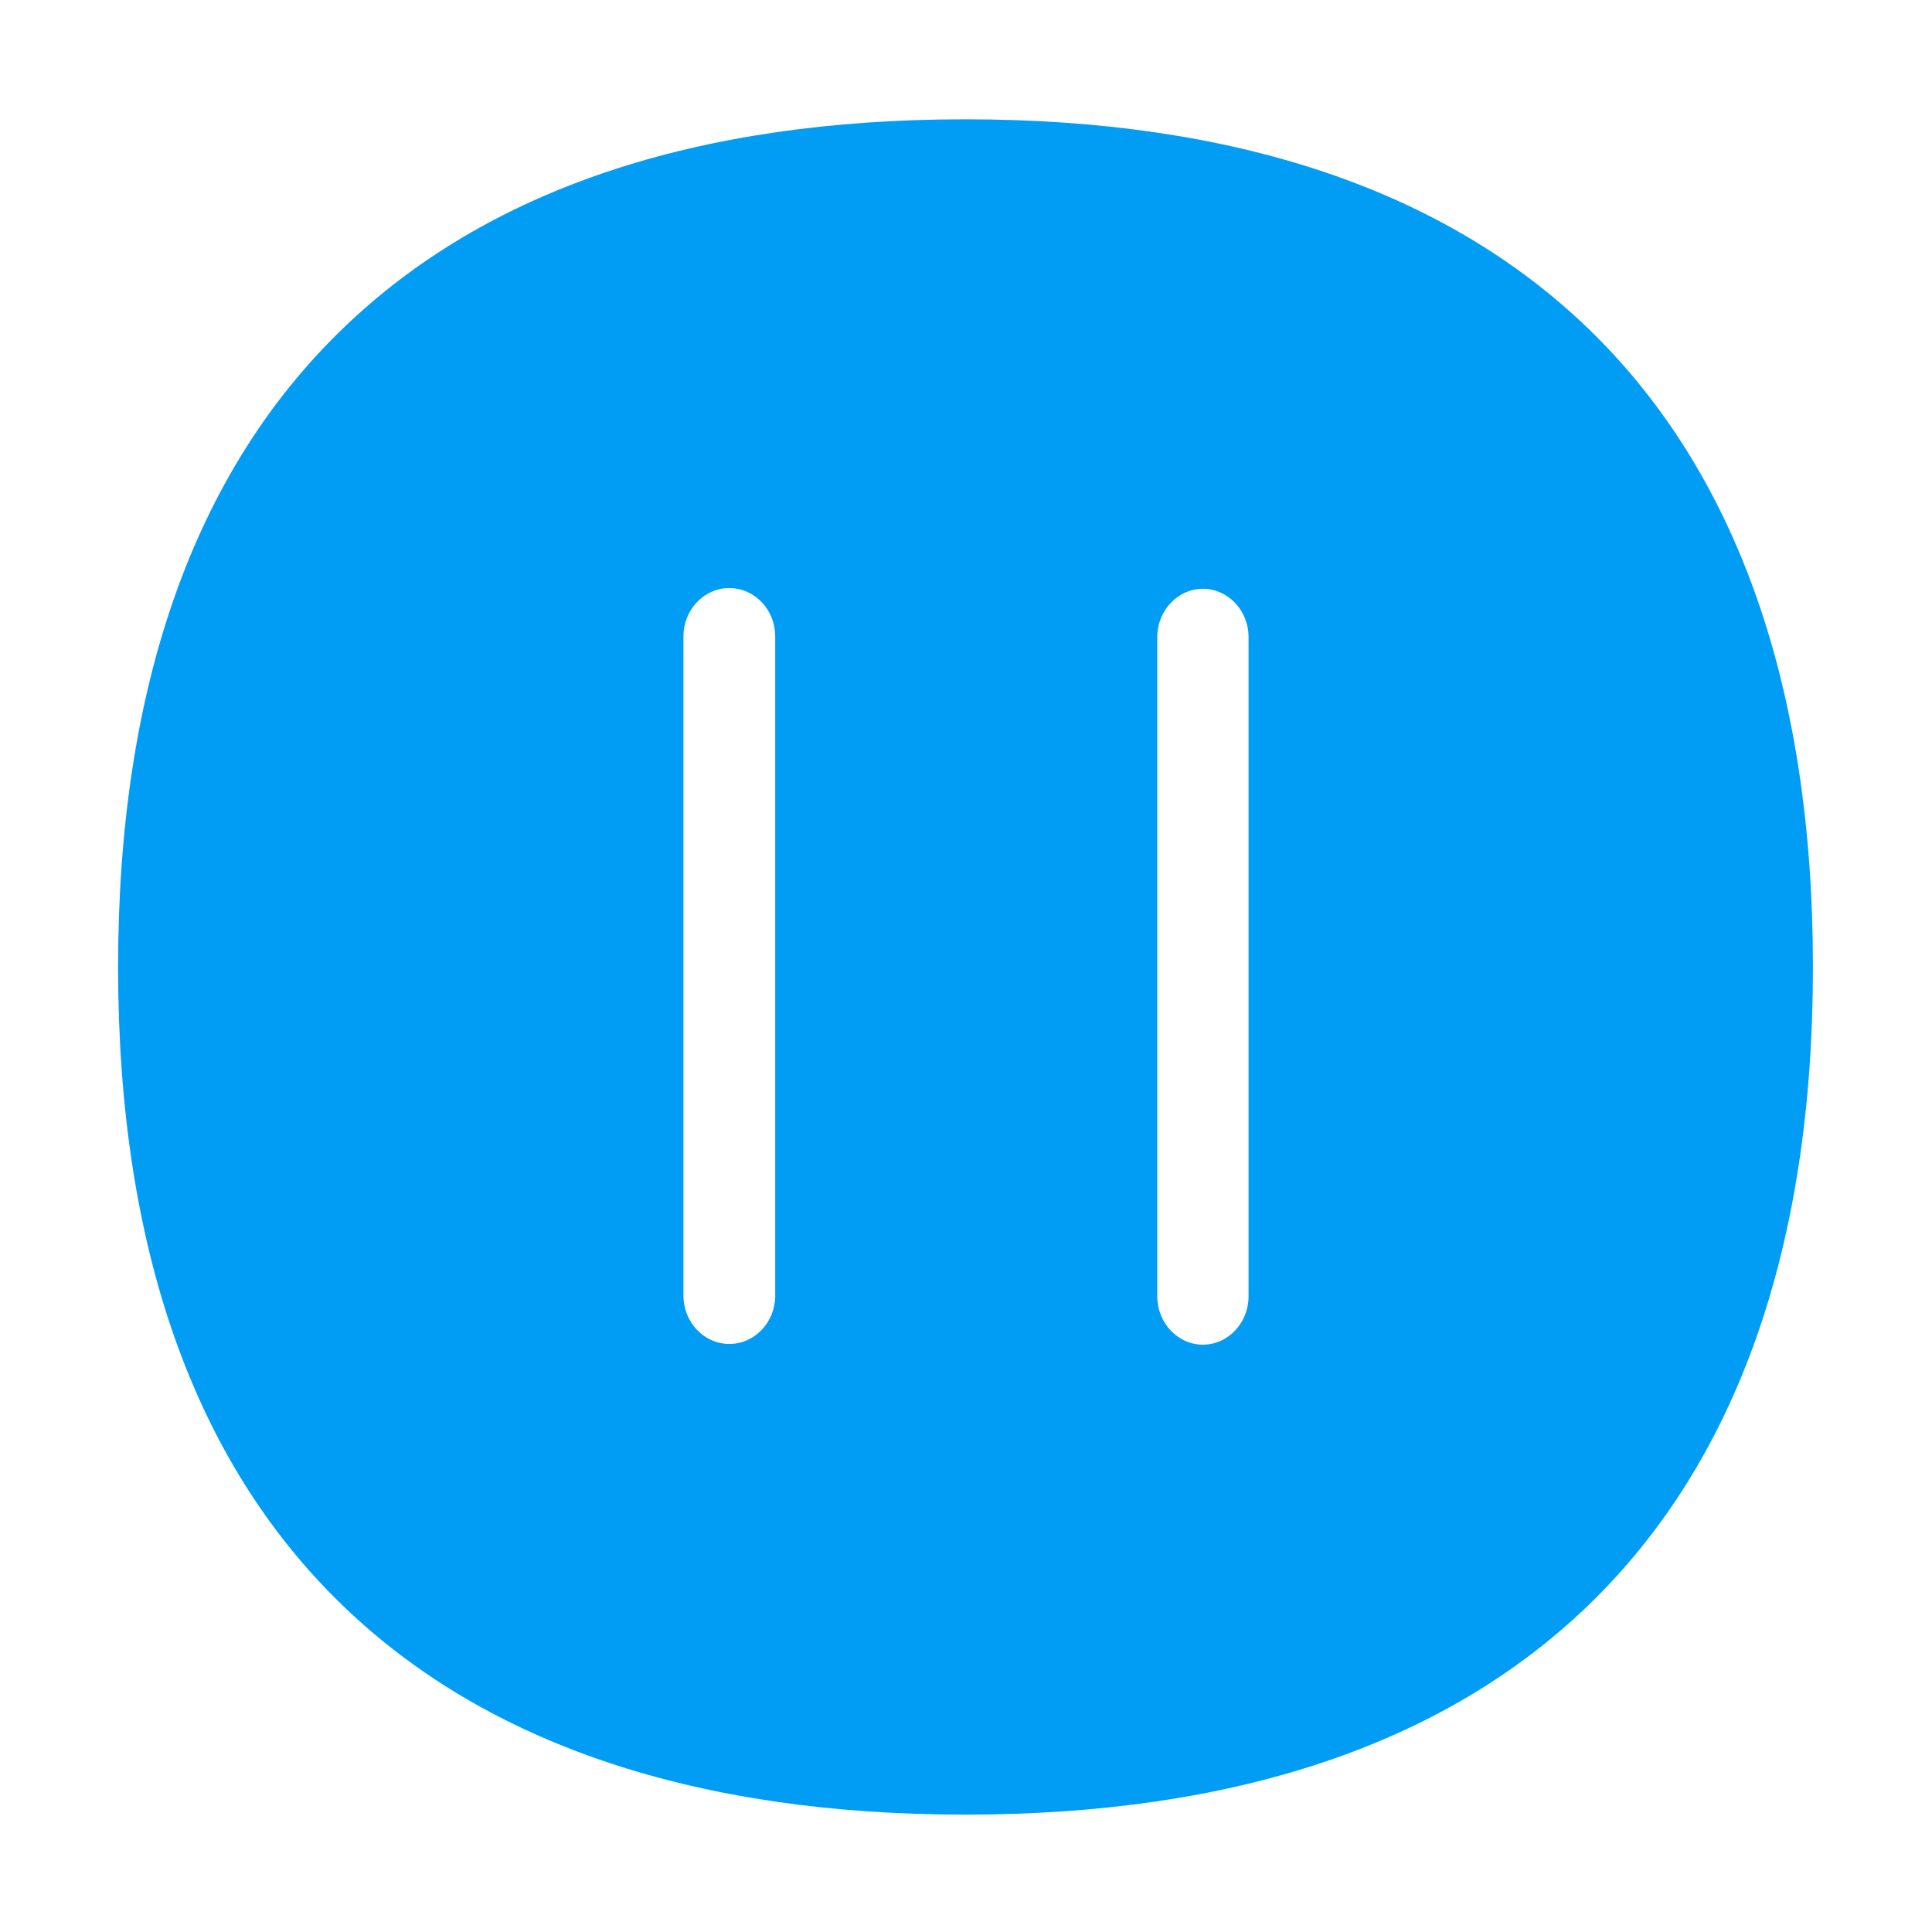 <?xml version="1.0" encoding="UTF-8"?>
<svg xmlns="http://www.w3.org/2000/svg" viewBox="0 0 800 800"><path fill="#019df4" d="M657.5 135.9c-59.6-57.4-146.3-86.5-257.8-86.5S201.5 78.5 142 136c-61.8 59.6-93.1 148.6-93.1 264.5S80.2 605.3 142 664.9c59.5 57.4 146.2 86.5 257.7 86.5s198.2-29.1 257.8-86.5c61.8-59.6 93.2-148.5 93.2-264.4s-31.4-205-93.2-264.6zM321 536.5c0 11-8.5 20-19 20s-19-9-19-20v-273c0-11 8.5-20 19-20s19 9 19 20v273zm196 .3c0 11-8.5 20-18.9 20s-18.9-9-18.9-20v-273c0-11 8.5-20 18.9-20s18.9 9 18.9 20v273z" style="fill: #019df4;"/></svg>
